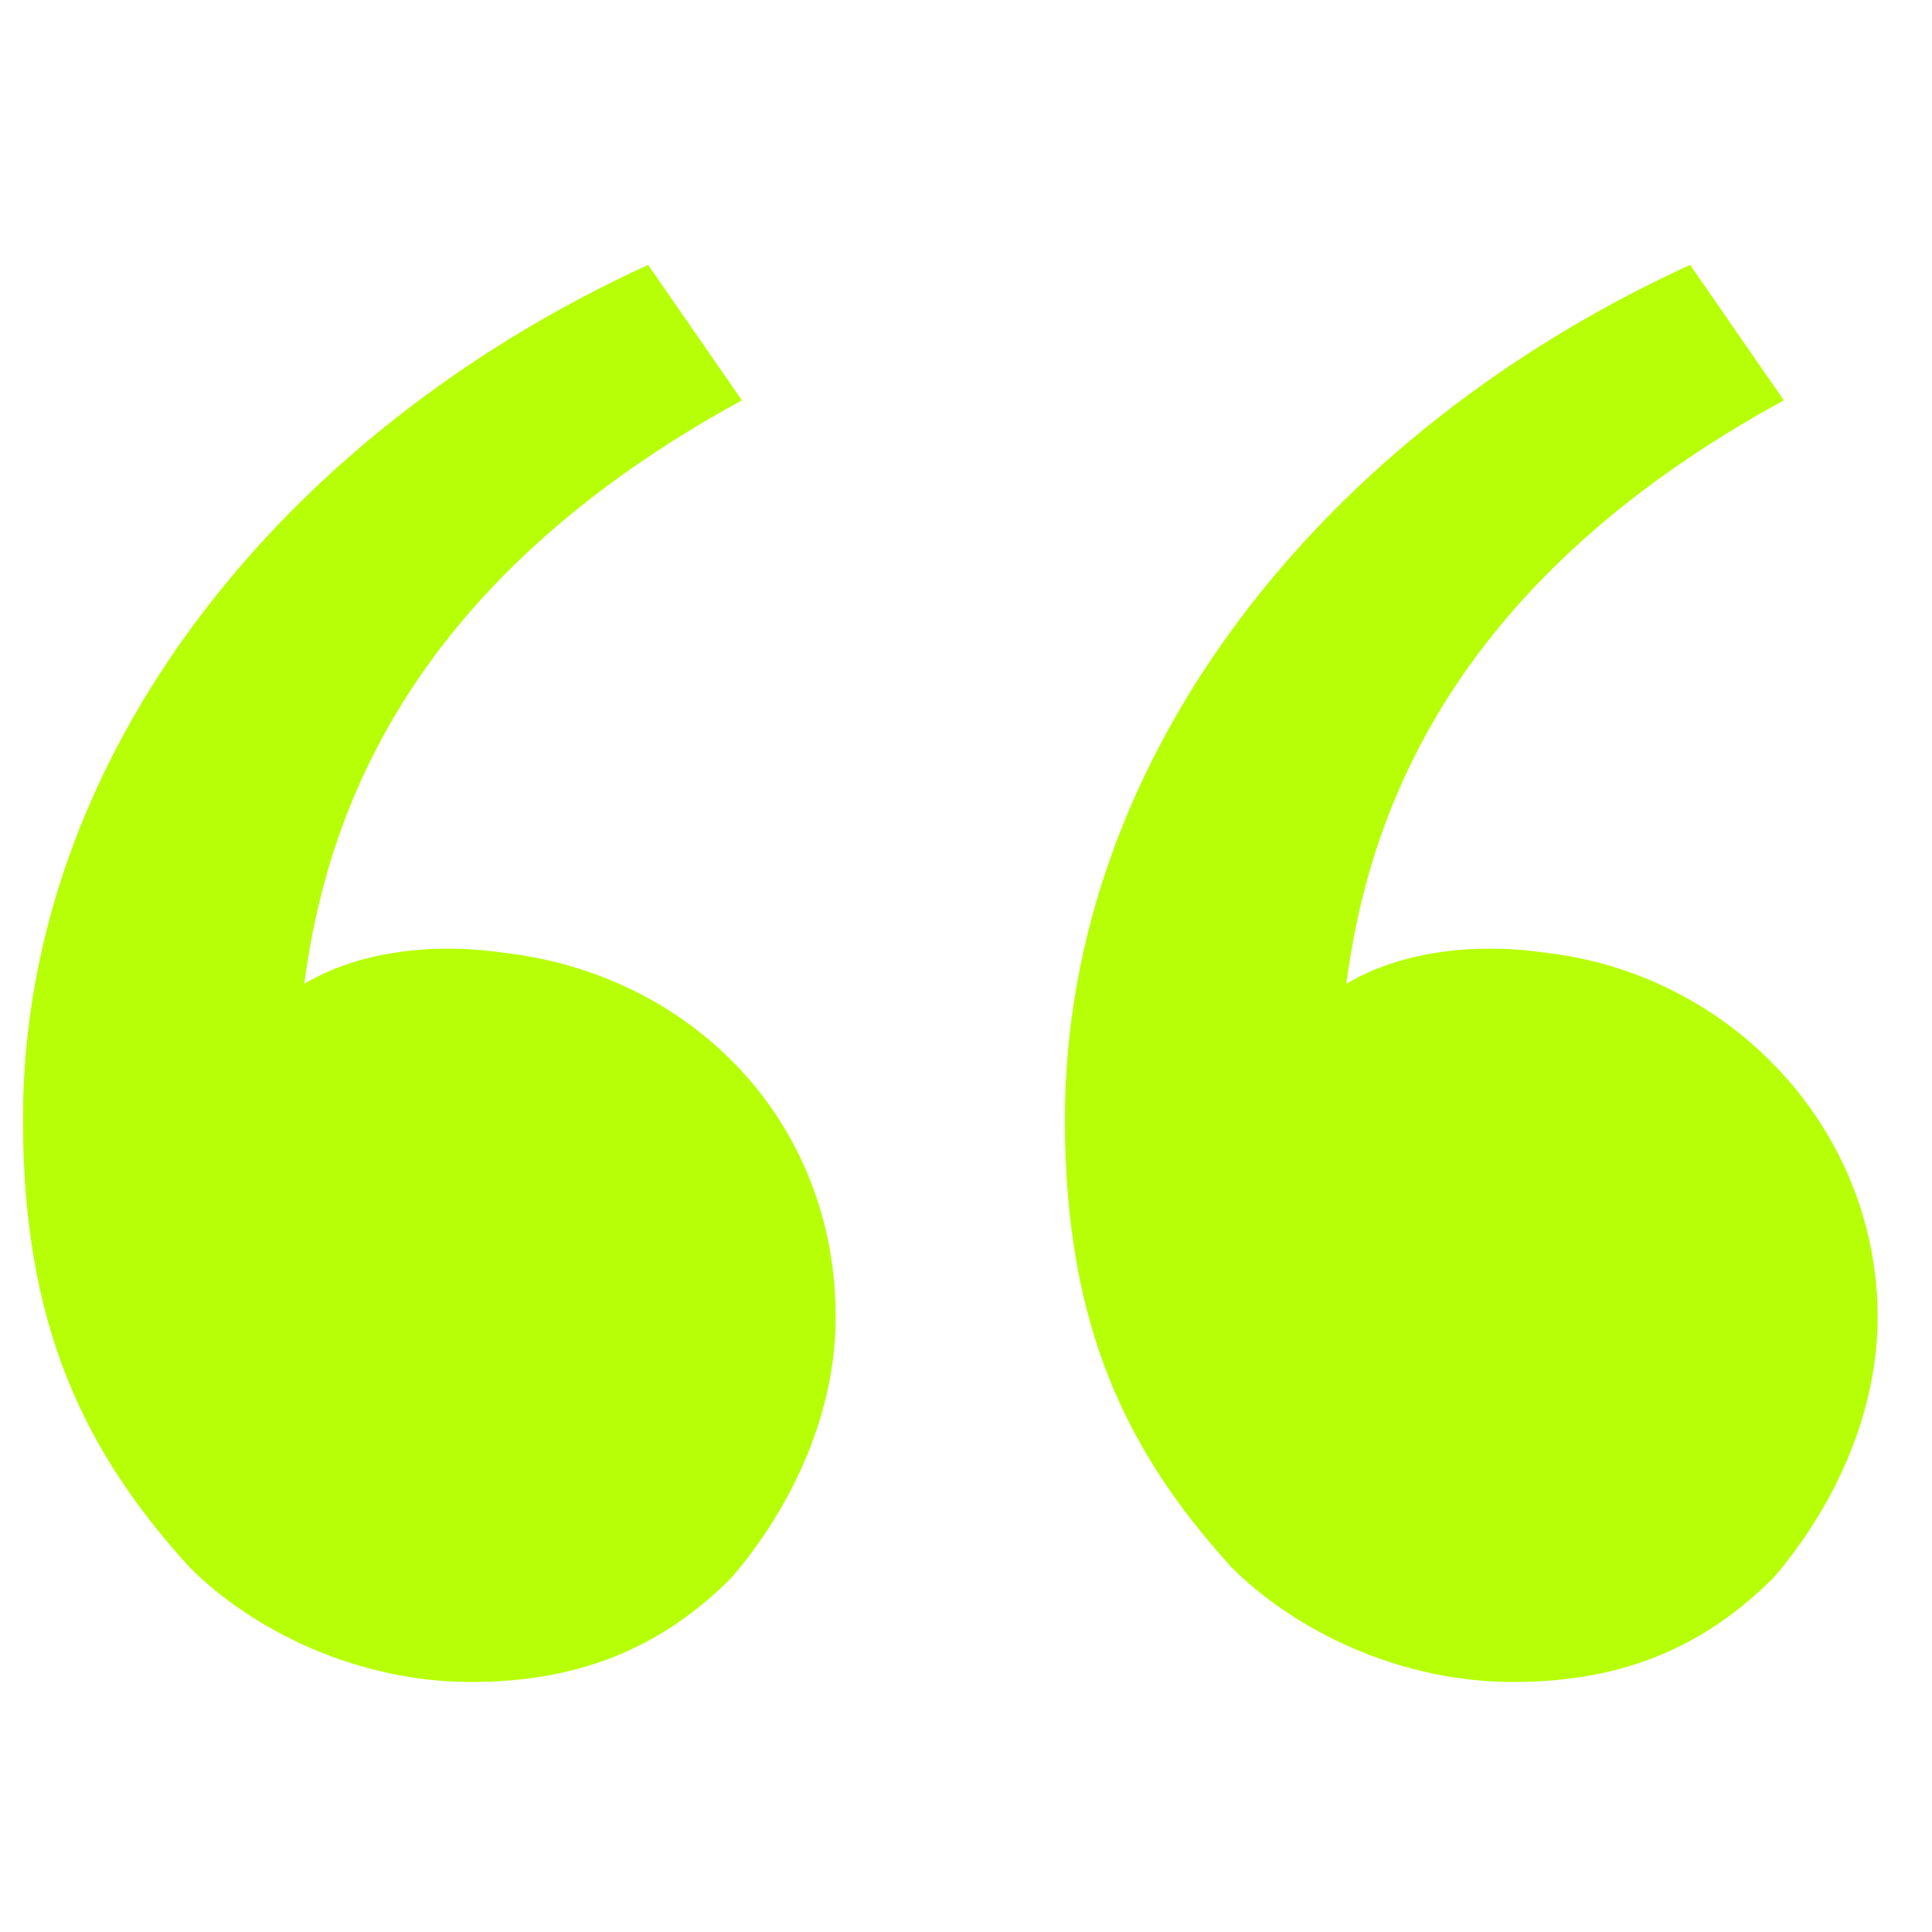<svg width="25" height="25" viewBox="0 0 25 25" fill="none" xmlns="http://www.w3.org/2000/svg">
<g clip-path="url(#clip0_506_1368)">
<path d="M2.454 20.282C1.106 18.798 0.297 17.18 0.297 14.484C0.297 9.765 3.668 5.585 8.387 3.428L9.6 5.18C5.151 7.607 4.207 10.709 3.937 12.731C4.611 12.326 5.555 12.192 6.499 12.326C8.926 12.596 10.814 14.484 10.814 17.046C10.814 18.259 10.274 19.473 9.465 20.416C8.522 21.36 7.443 21.765 6.095 21.765C4.611 21.765 3.263 21.09 2.454 20.282ZM15.937 20.282C14.589 18.798 13.78 17.18 13.78 14.484C13.78 9.765 17.151 5.585 21.87 3.428L23.083 5.18C18.634 7.607 17.69 10.709 17.421 12.731C18.095 12.326 19.038 12.192 19.982 12.326C22.409 12.596 24.297 14.619 24.297 17.046C24.297 18.259 23.758 19.473 22.949 20.416C22.005 21.36 20.926 21.765 19.578 21.765C18.095 21.765 16.746 21.09 15.937 20.282Z" fill="#B7FF06"/>
</g>
<defs>
<clipPath id="clip0_506_1368">
<rect width="24" height="24" fill="white" transform="matrix(-1 0 0 -1 24.297 24.596)"/>
</clipPath>
</defs>
</svg>
